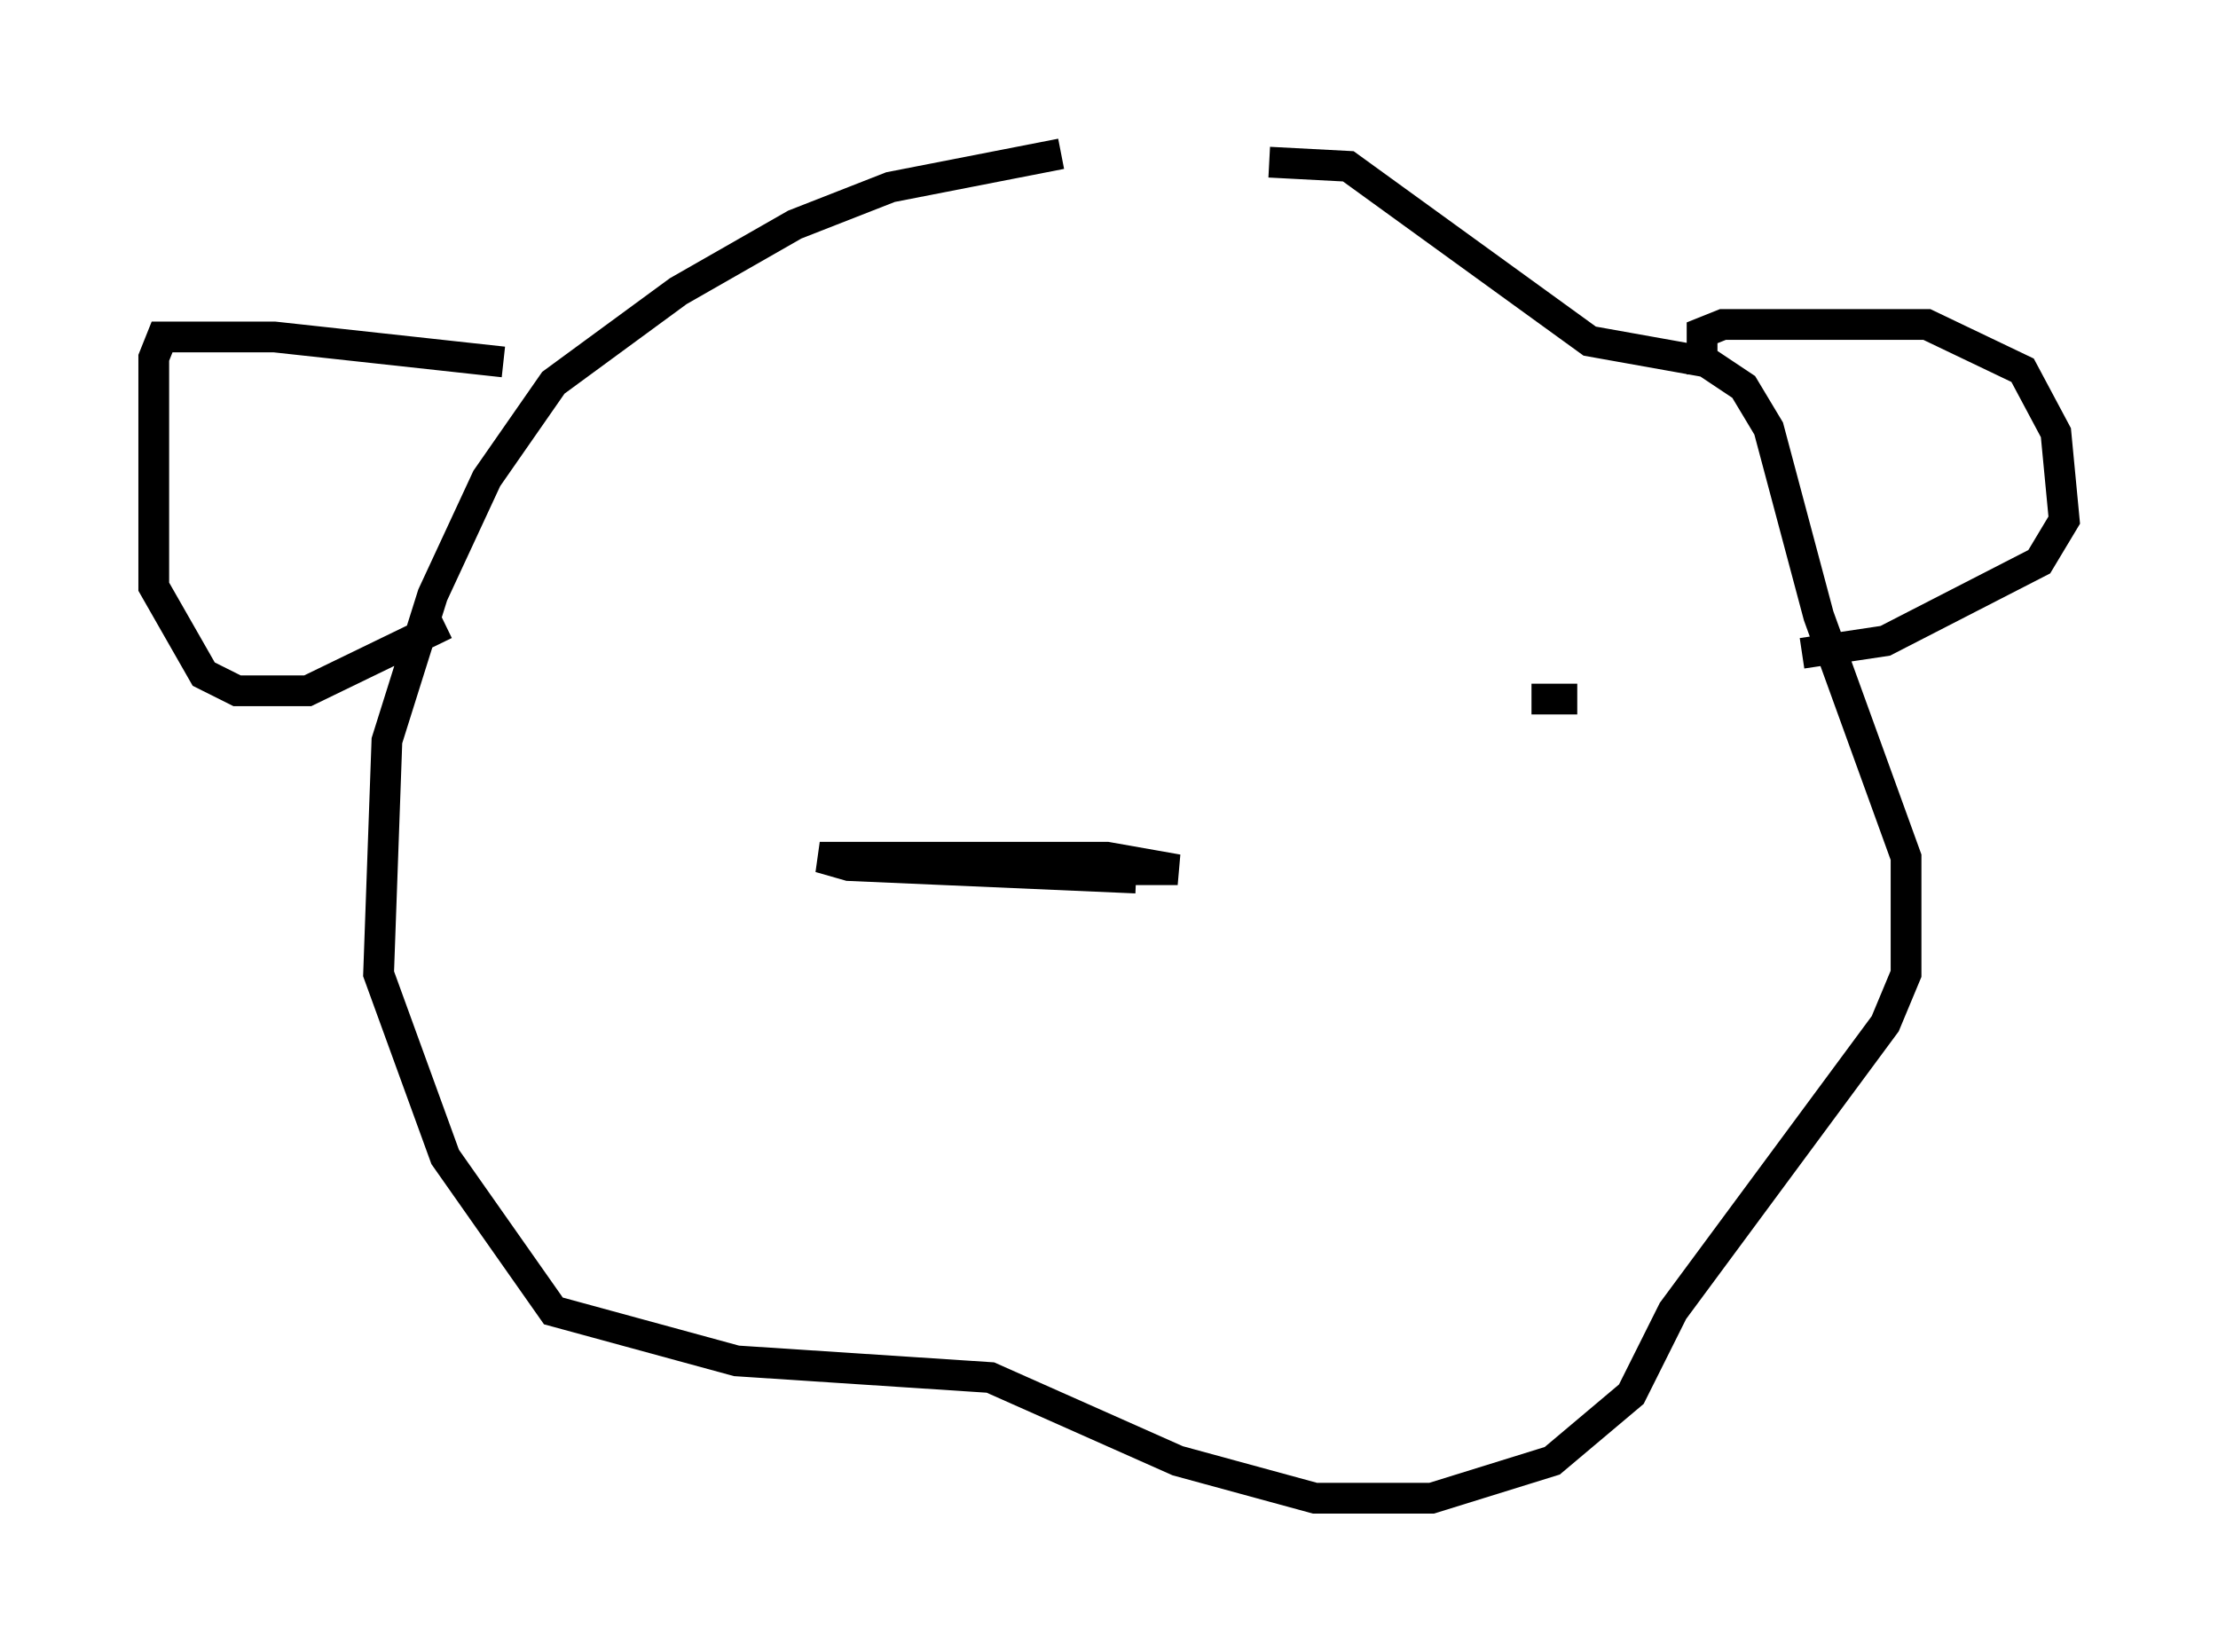 <?xml version="1.0" encoding="utf-8" ?>
<svg baseProfile="full" height="53.707" version="1.1" width="72.11" xmlns="http://www.w3.org/2000/svg" xmlns:ev="http://www.w3.org/2001/xml-events" xmlns:xlink="http://www.w3.org/1999/xlink"><defs /><rect fill="white" height="53.707" width="72.11" x="0" y="0" /><path d="M41.806, 5 m-7.307, 0.0 l-5.548, 1.083 -3.112, 1.218 l-3.789, 2.165 -4.059, 2.977 l-2.165, 3.112 -1.759, 3.789 l-1.488, 4.736 -0.271, 7.578 l2.165, 5.954 3.518, 5.007 l5.954, 1.624 8.254, 0.541 l6.089, 2.706 4.465, 1.218 l3.789, 0.0 3.924, -1.218 l2.571, -2.165 1.353, -2.706 l6.901, -9.337 0.677, -1.624 l0.0, -3.789 -2.842, -7.848 l-1.624, -6.089 -0.812, -1.353 l-1.218, -0.812 -3.789, -0.677 l-7.848, -5.683 -2.571, -0.135 m-24.898, 6.495 l-7.442, -0.812 -3.654, 0.0 l-0.271, 0.677 0.0, 7.442 l1.624, 2.842 1.083, 0.541 l2.3, 0.0 4.465, -2.165 m40.866, -8.119 l0.0, -1.353 0.677, -0.271 l6.631, 0.0 3.112, 1.488 l1.083, 2.03 0.271, 2.842 l-0.812, 1.353 -5.007, 2.571 l-2.706, 0.406 m-23.816, 7.036 l3.518, 0.0 -2.3, -0.406 l-9.337, 0.0 0.947, 0.271 l9.337, 0.406 m11.367, -8.931 l0.0, 0.0 m2.977, 3.112 l-1.488, 0.0 " fill="none" stroke="black" stroke-width="1" /></svg>
